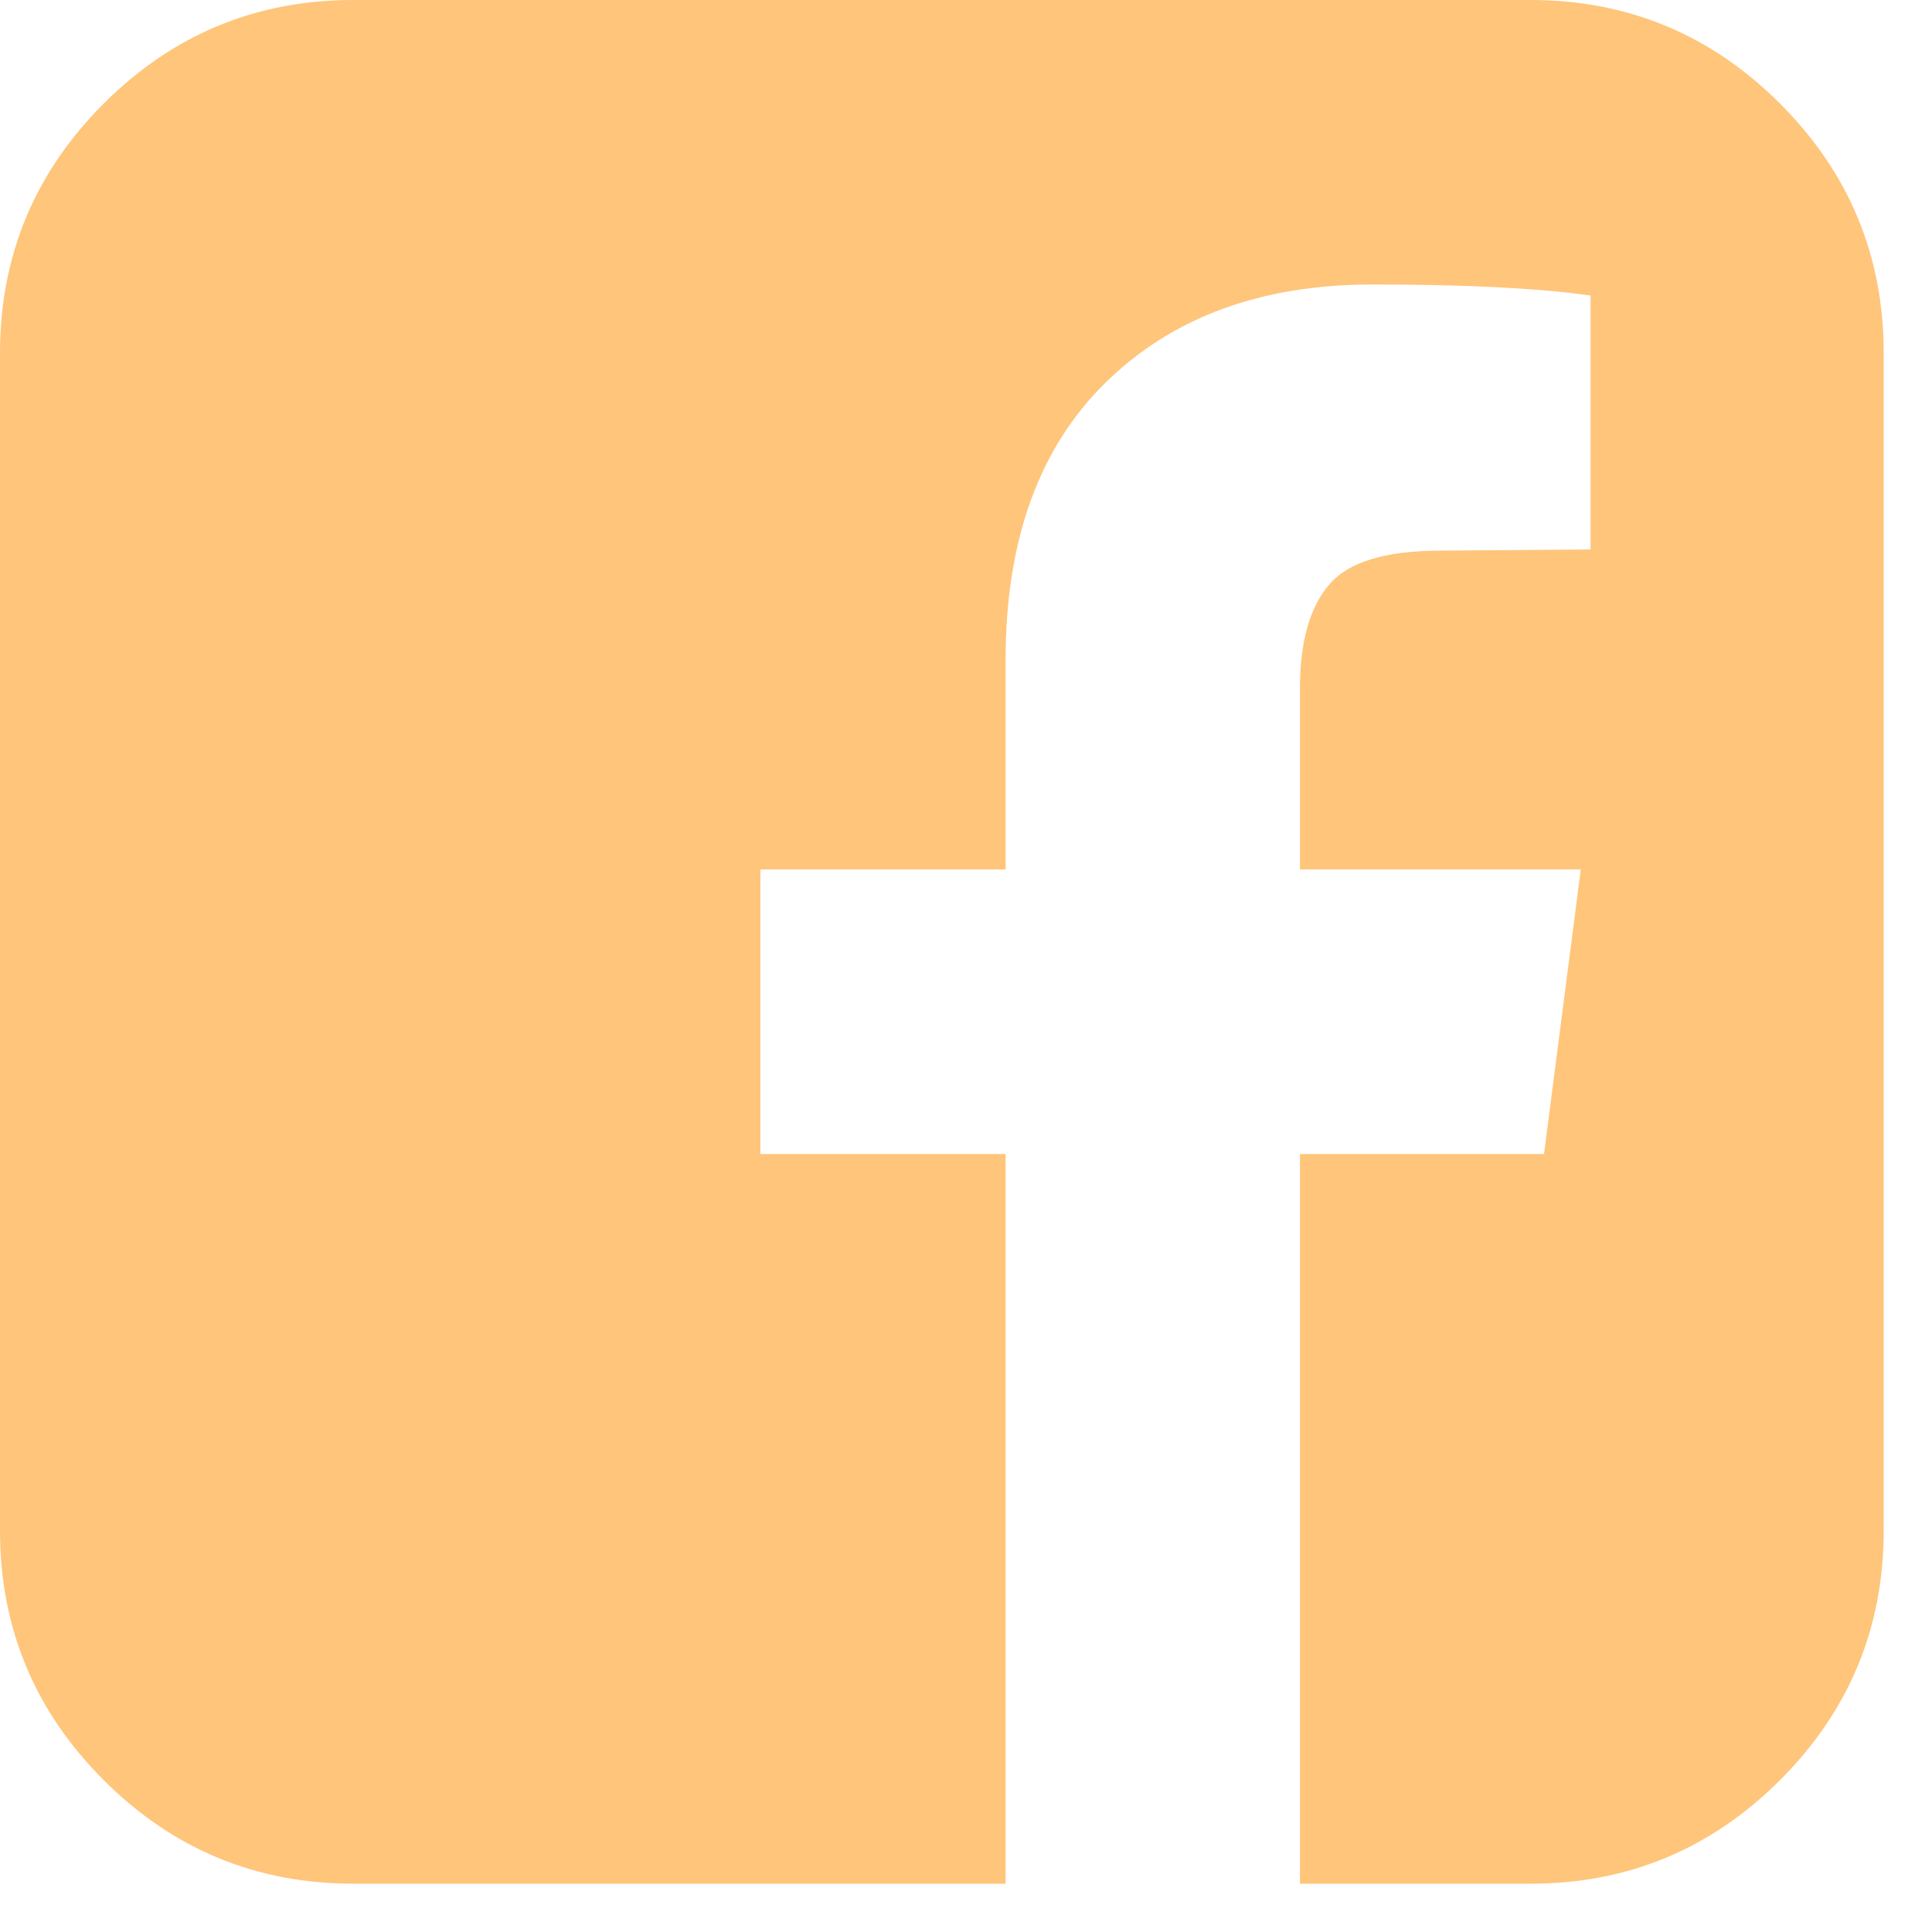 <svg width="28" height="28" viewBox="0 0 28 28" fill="none" xmlns="http://www.w3.org/2000/svg">
<path d="M22.181 0C23.591 0 24.797 0.501 25.798 1.502C26.799 2.503 27.3 3.709 27.3 5.119V22.181C27.3 23.591 26.799 24.797 25.798 25.798C24.797 26.799 23.591 27.3 22.181 27.3H18.84V16.725H22.377L22.91 12.601H18.84V9.971C18.84 9.307 18.979 8.81 19.258 8.478C19.536 8.146 20.078 7.98 20.884 7.98L23.052 7.963V4.283C22.306 4.177 21.251 4.123 19.889 4.123C18.277 4.123 16.988 4.597 16.023 5.545C15.057 6.493 14.574 7.832 14.574 9.562V12.601H11.02V16.725H14.574V27.3H5.119C3.709 27.3 2.503 26.799 1.502 25.798C0.501 24.797 0 23.591 0 22.181V5.119C0 3.709 0.501 2.503 1.502 1.502C2.503 0.501 3.709 0 5.119 0H22.181Z" fill="#FFC57B"/>
</svg>
